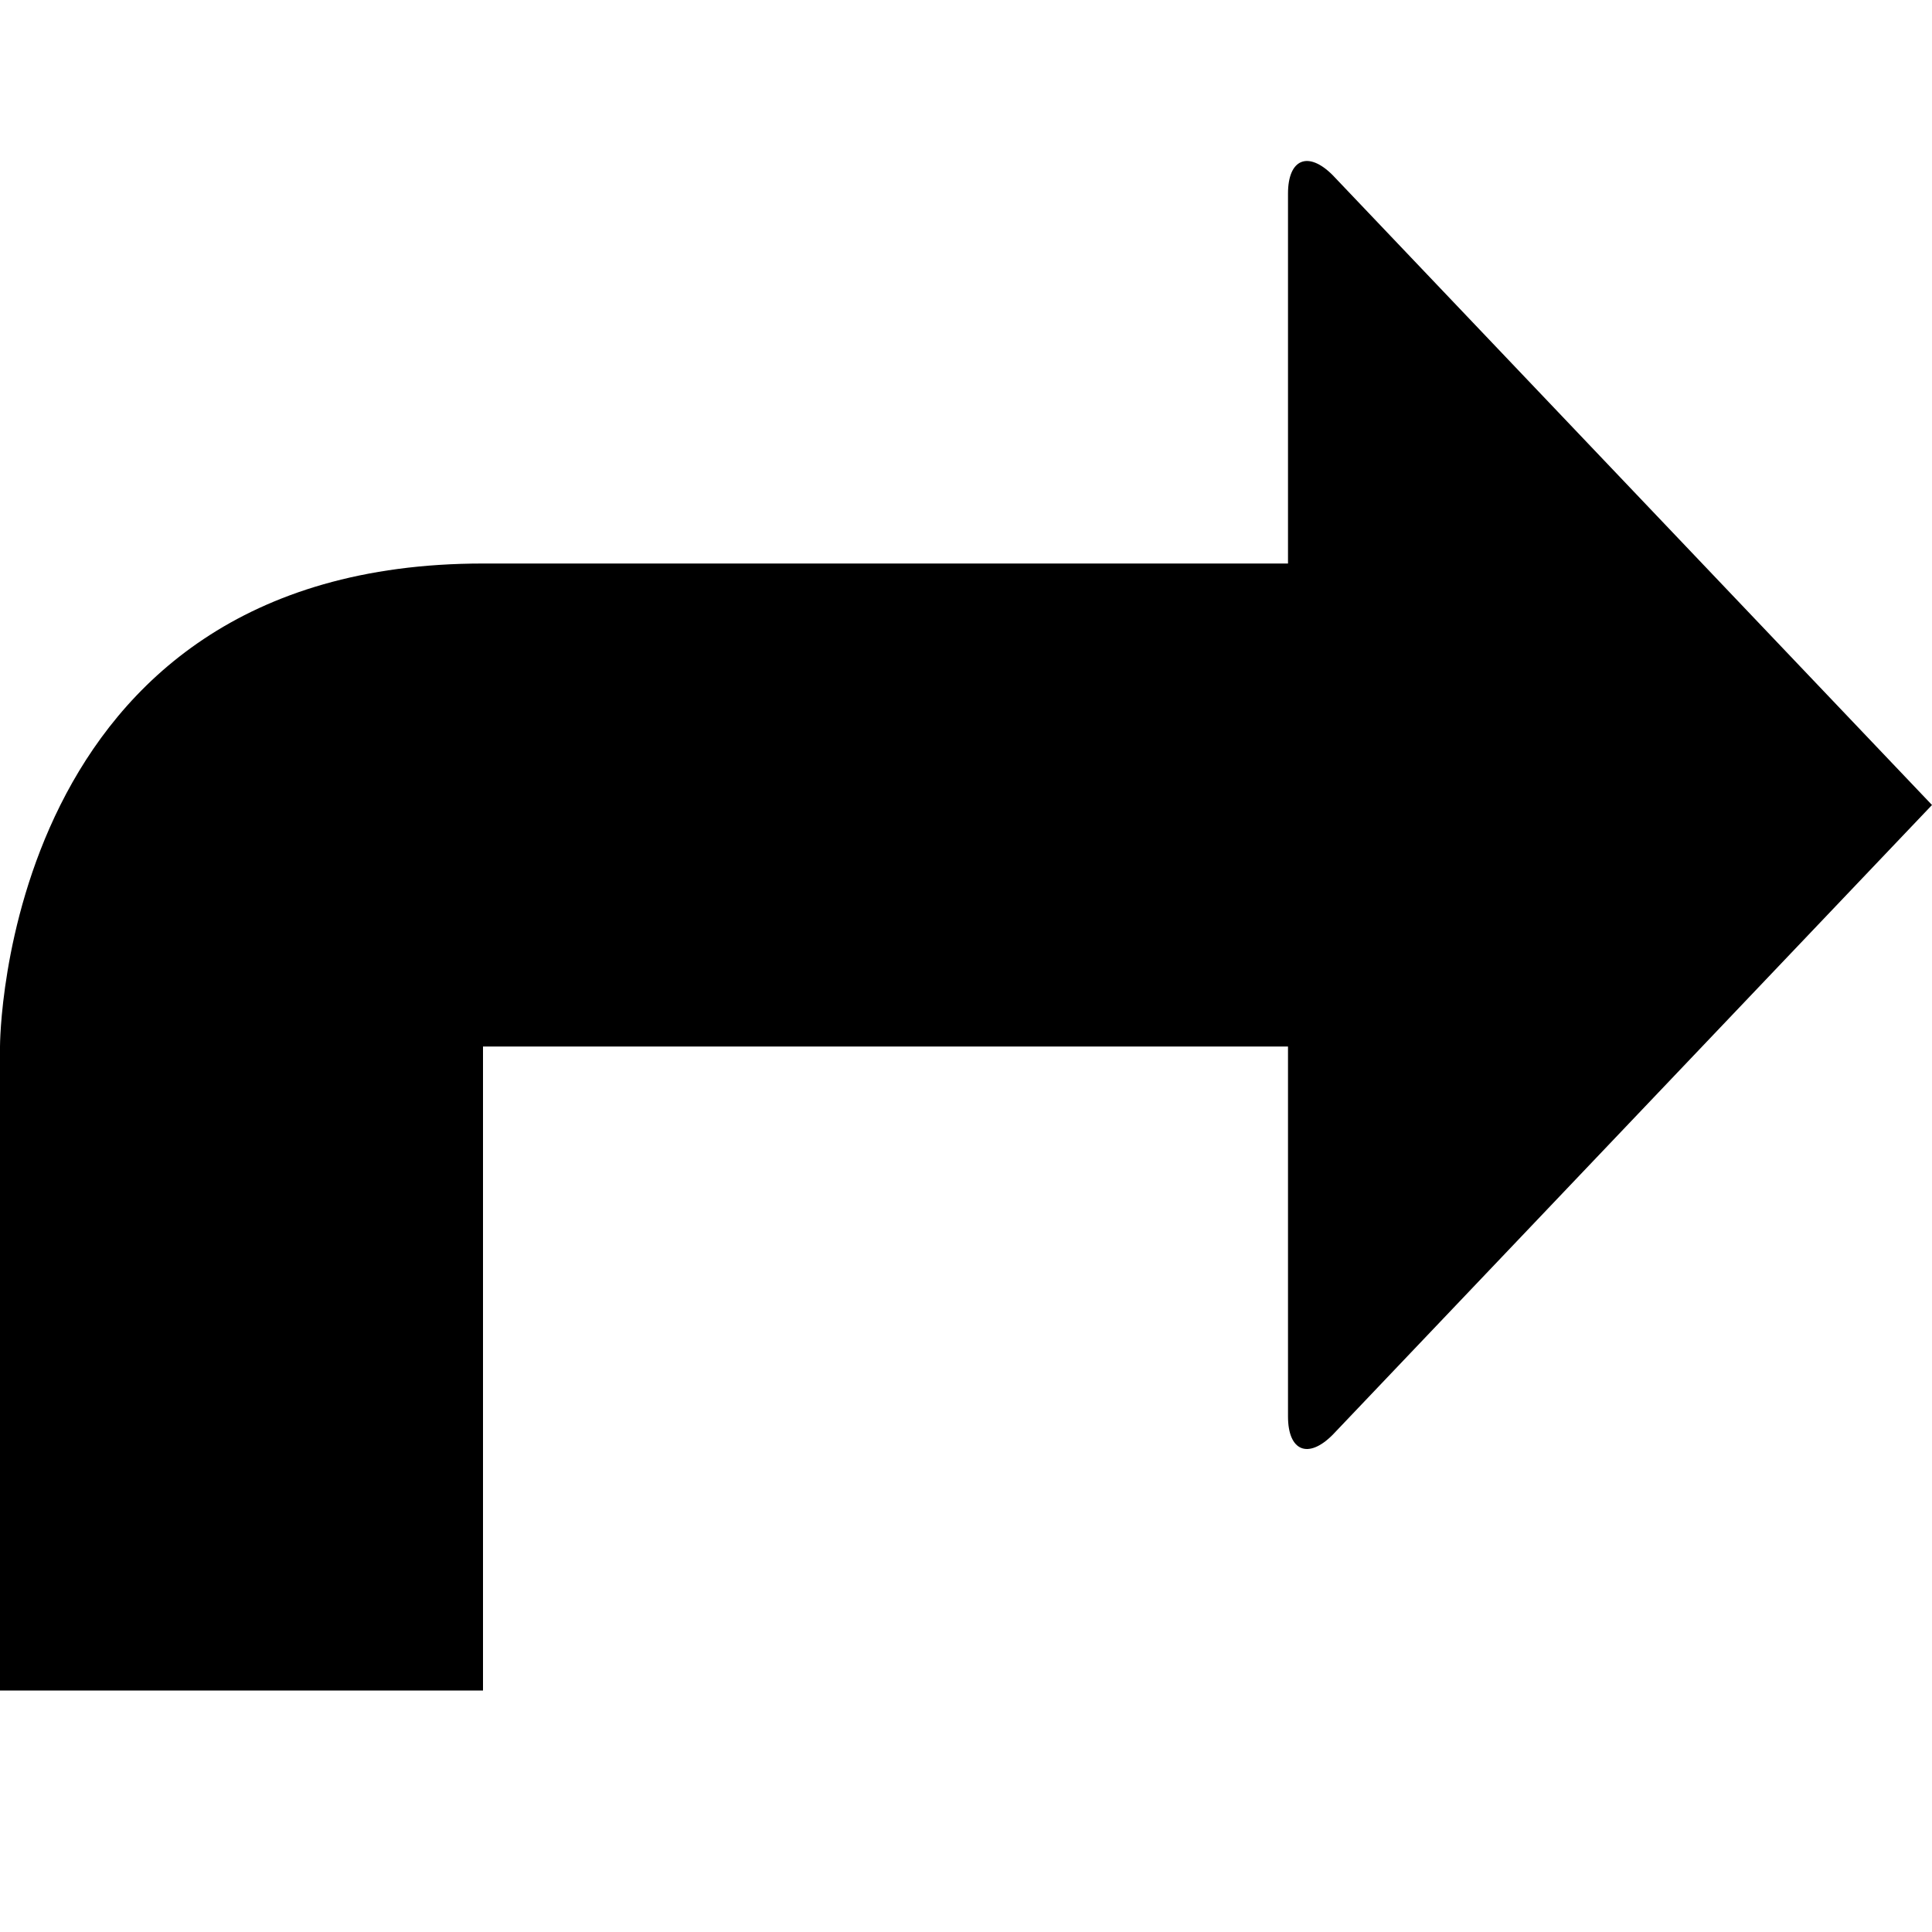 <?xml version="1.0" encoding="utf-8"?>
<!-- Generator: Adobe Illustrator 17.0.0, SVG Export Plug-In . SVG Version: 6.00 Build 0)  -->
<!DOCTYPE svg PUBLIC "-//W3C//DTD SVG 1.1//EN" "http://www.w3.org/Graphics/SVG/1.1/DTD/svg11.dtd">
<svg version="1.1" id="Layer_1" xmlns="http://www.w3.org/2000/svg" xmlns:xlink="http://www.w3.org/1999/xlink" x="0px" y="0px"
	 width="1152px" height="1152px" viewBox="0 0 1152 1152" enable-background="new 0 0 1152 1152" xml:space="preserve">
<path d="M794.602,104.399C779.976,89.774,768,94.742,768,115.463V336c0,0-192,0.009-480,0.009S0,624,0,624v384h288V624h480v220.548
	c0,20.722,11.976,25.69,26.602,11.016L1152,480L794.602,104.399z"/>
</svg>
